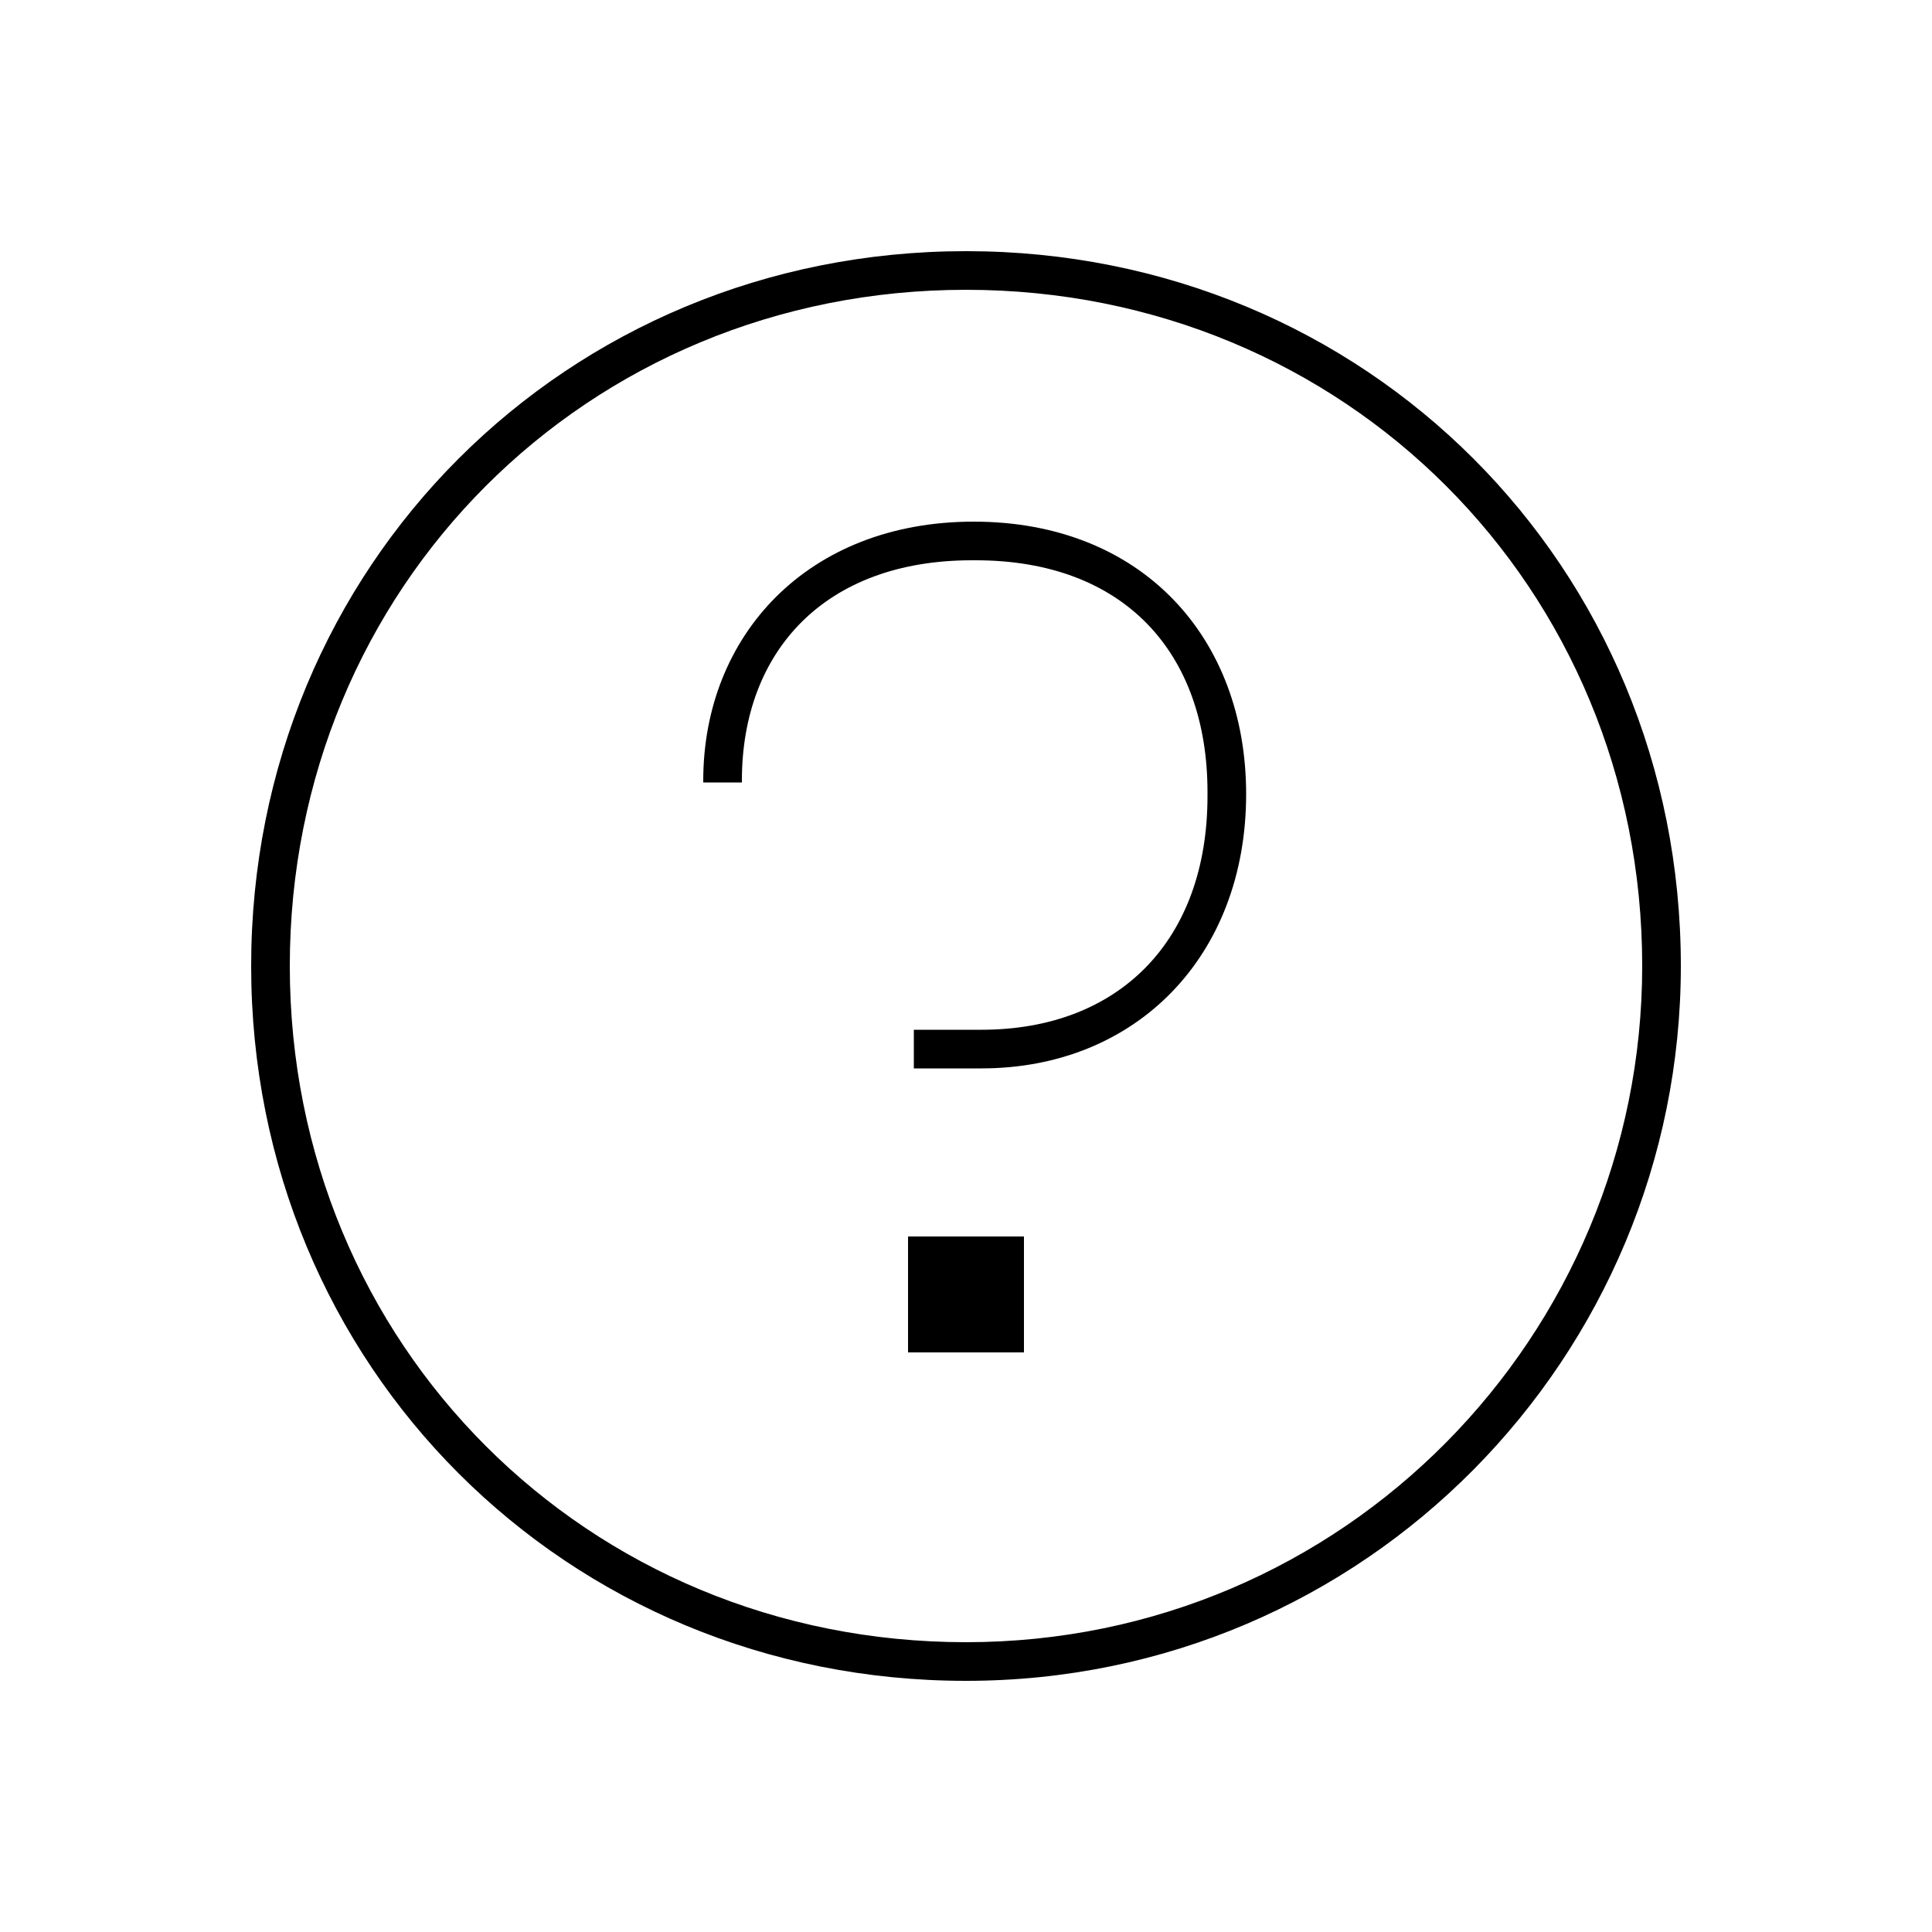 <svg xmlns="http://www.w3.org/2000/svg" width="24" height="24" fill="none" viewBox="0 0 24 24"><path fill="#000" d="M11.352 13.272H12.192C14.112 13.272 15.48 11.88 15.48 9.864C15.48 7.92 14.184 6.48 12.096 6.48C10.032 6.48 8.736 7.896 8.736 9.696V9.72H9.216V9.696C9.216 8.088 10.248 6.96 12.072 6.96H12.12C13.968 6.96 15 8.112 15 9.84V9.888C15 11.688 13.896 12.792 12.192 12.792H11.352V13.272ZM3.12 12C3.12 16.968 7.032 20.88 12 20.88C16.968 20.88 20.88 16.848 20.88 12C20.88 7.032 16.968 3.12 12 3.12C7.032 3.12 3.12 7.032 3.12 12ZM3.6 12C3.6 7.296 7.296 3.6 12 3.6C16.704 3.6 20.4 7.296 20.4 12C20.4 16.584 16.704 20.4 12 20.4C7.296 20.4 3.6 16.704 3.6 12ZM11.28 16.8H12.72V15.36H11.28V16.8Z"/></svg>